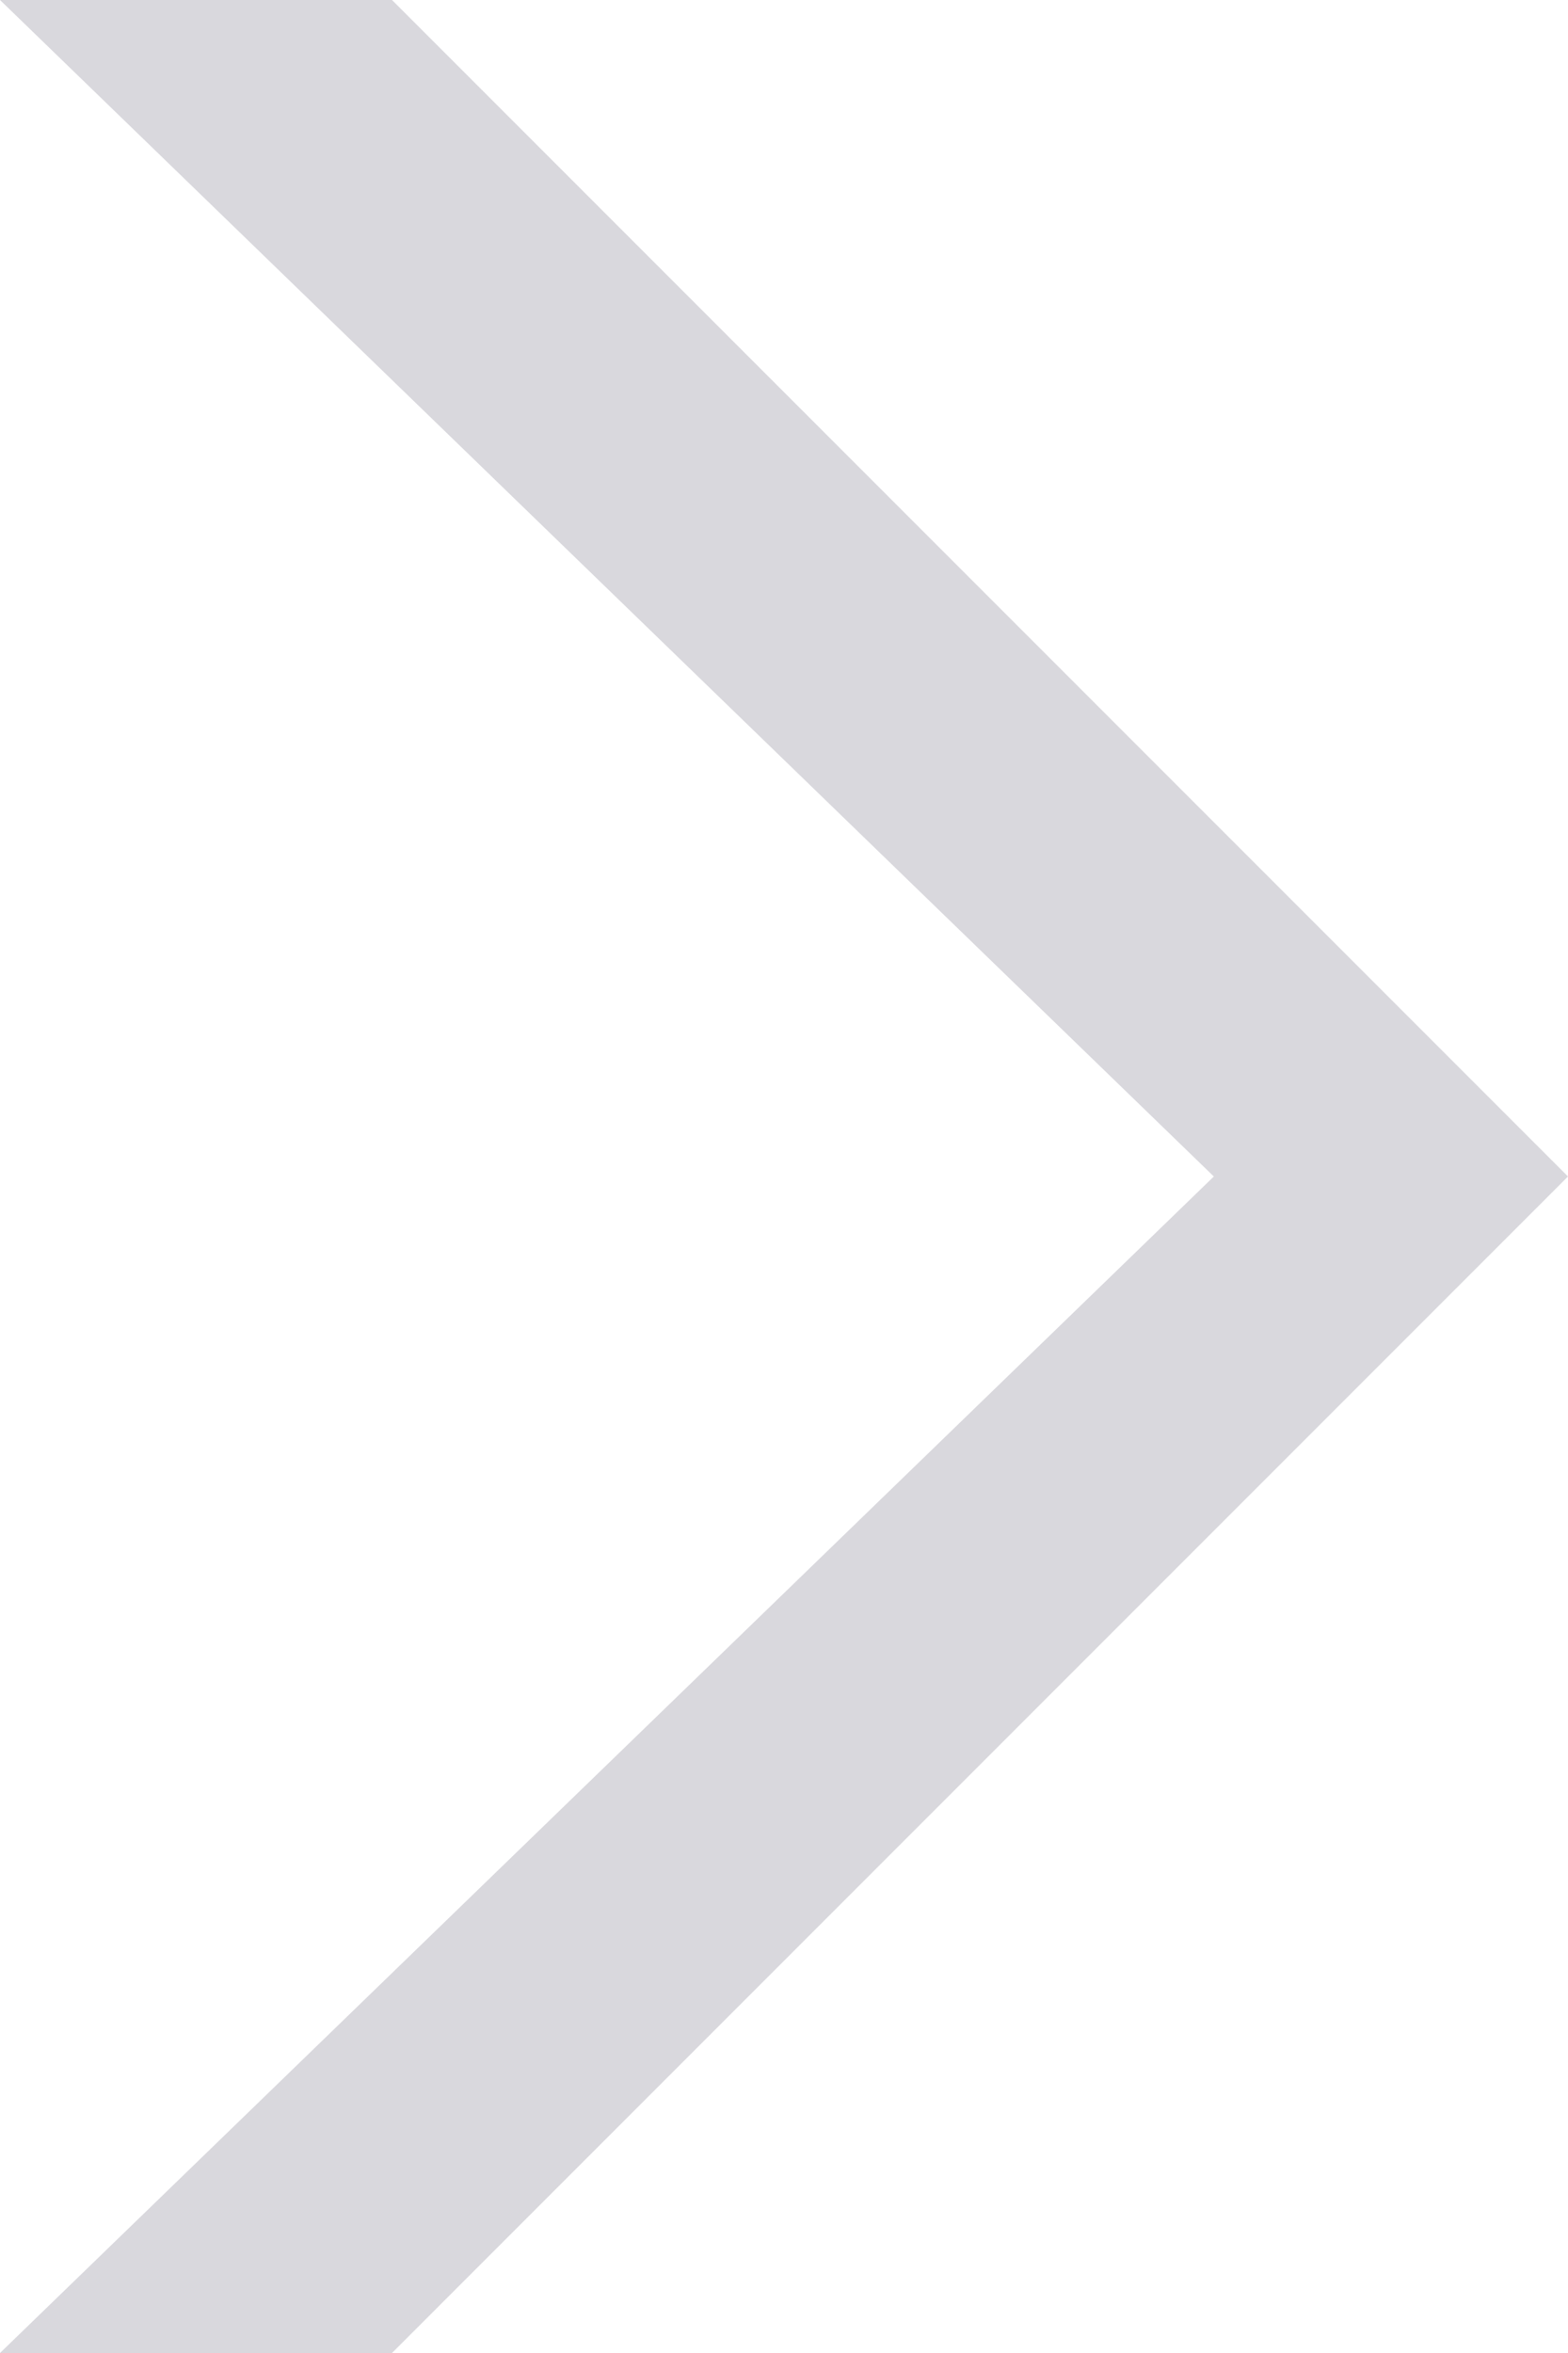 <svg width="8" height="12" viewBox="0 0 8 12" fill="none" xmlns="http://www.w3.org/2000/svg">
<path fill-rule="evenodd" clip-rule="evenodd" d="M2 4.00017e-06L3.8147e-06 4.17502e-06L6.193 6L3.43326e-06 12L2 12L8 6L2 4.00017e-06Z" fill="#D9D8DD"/>
</svg>
